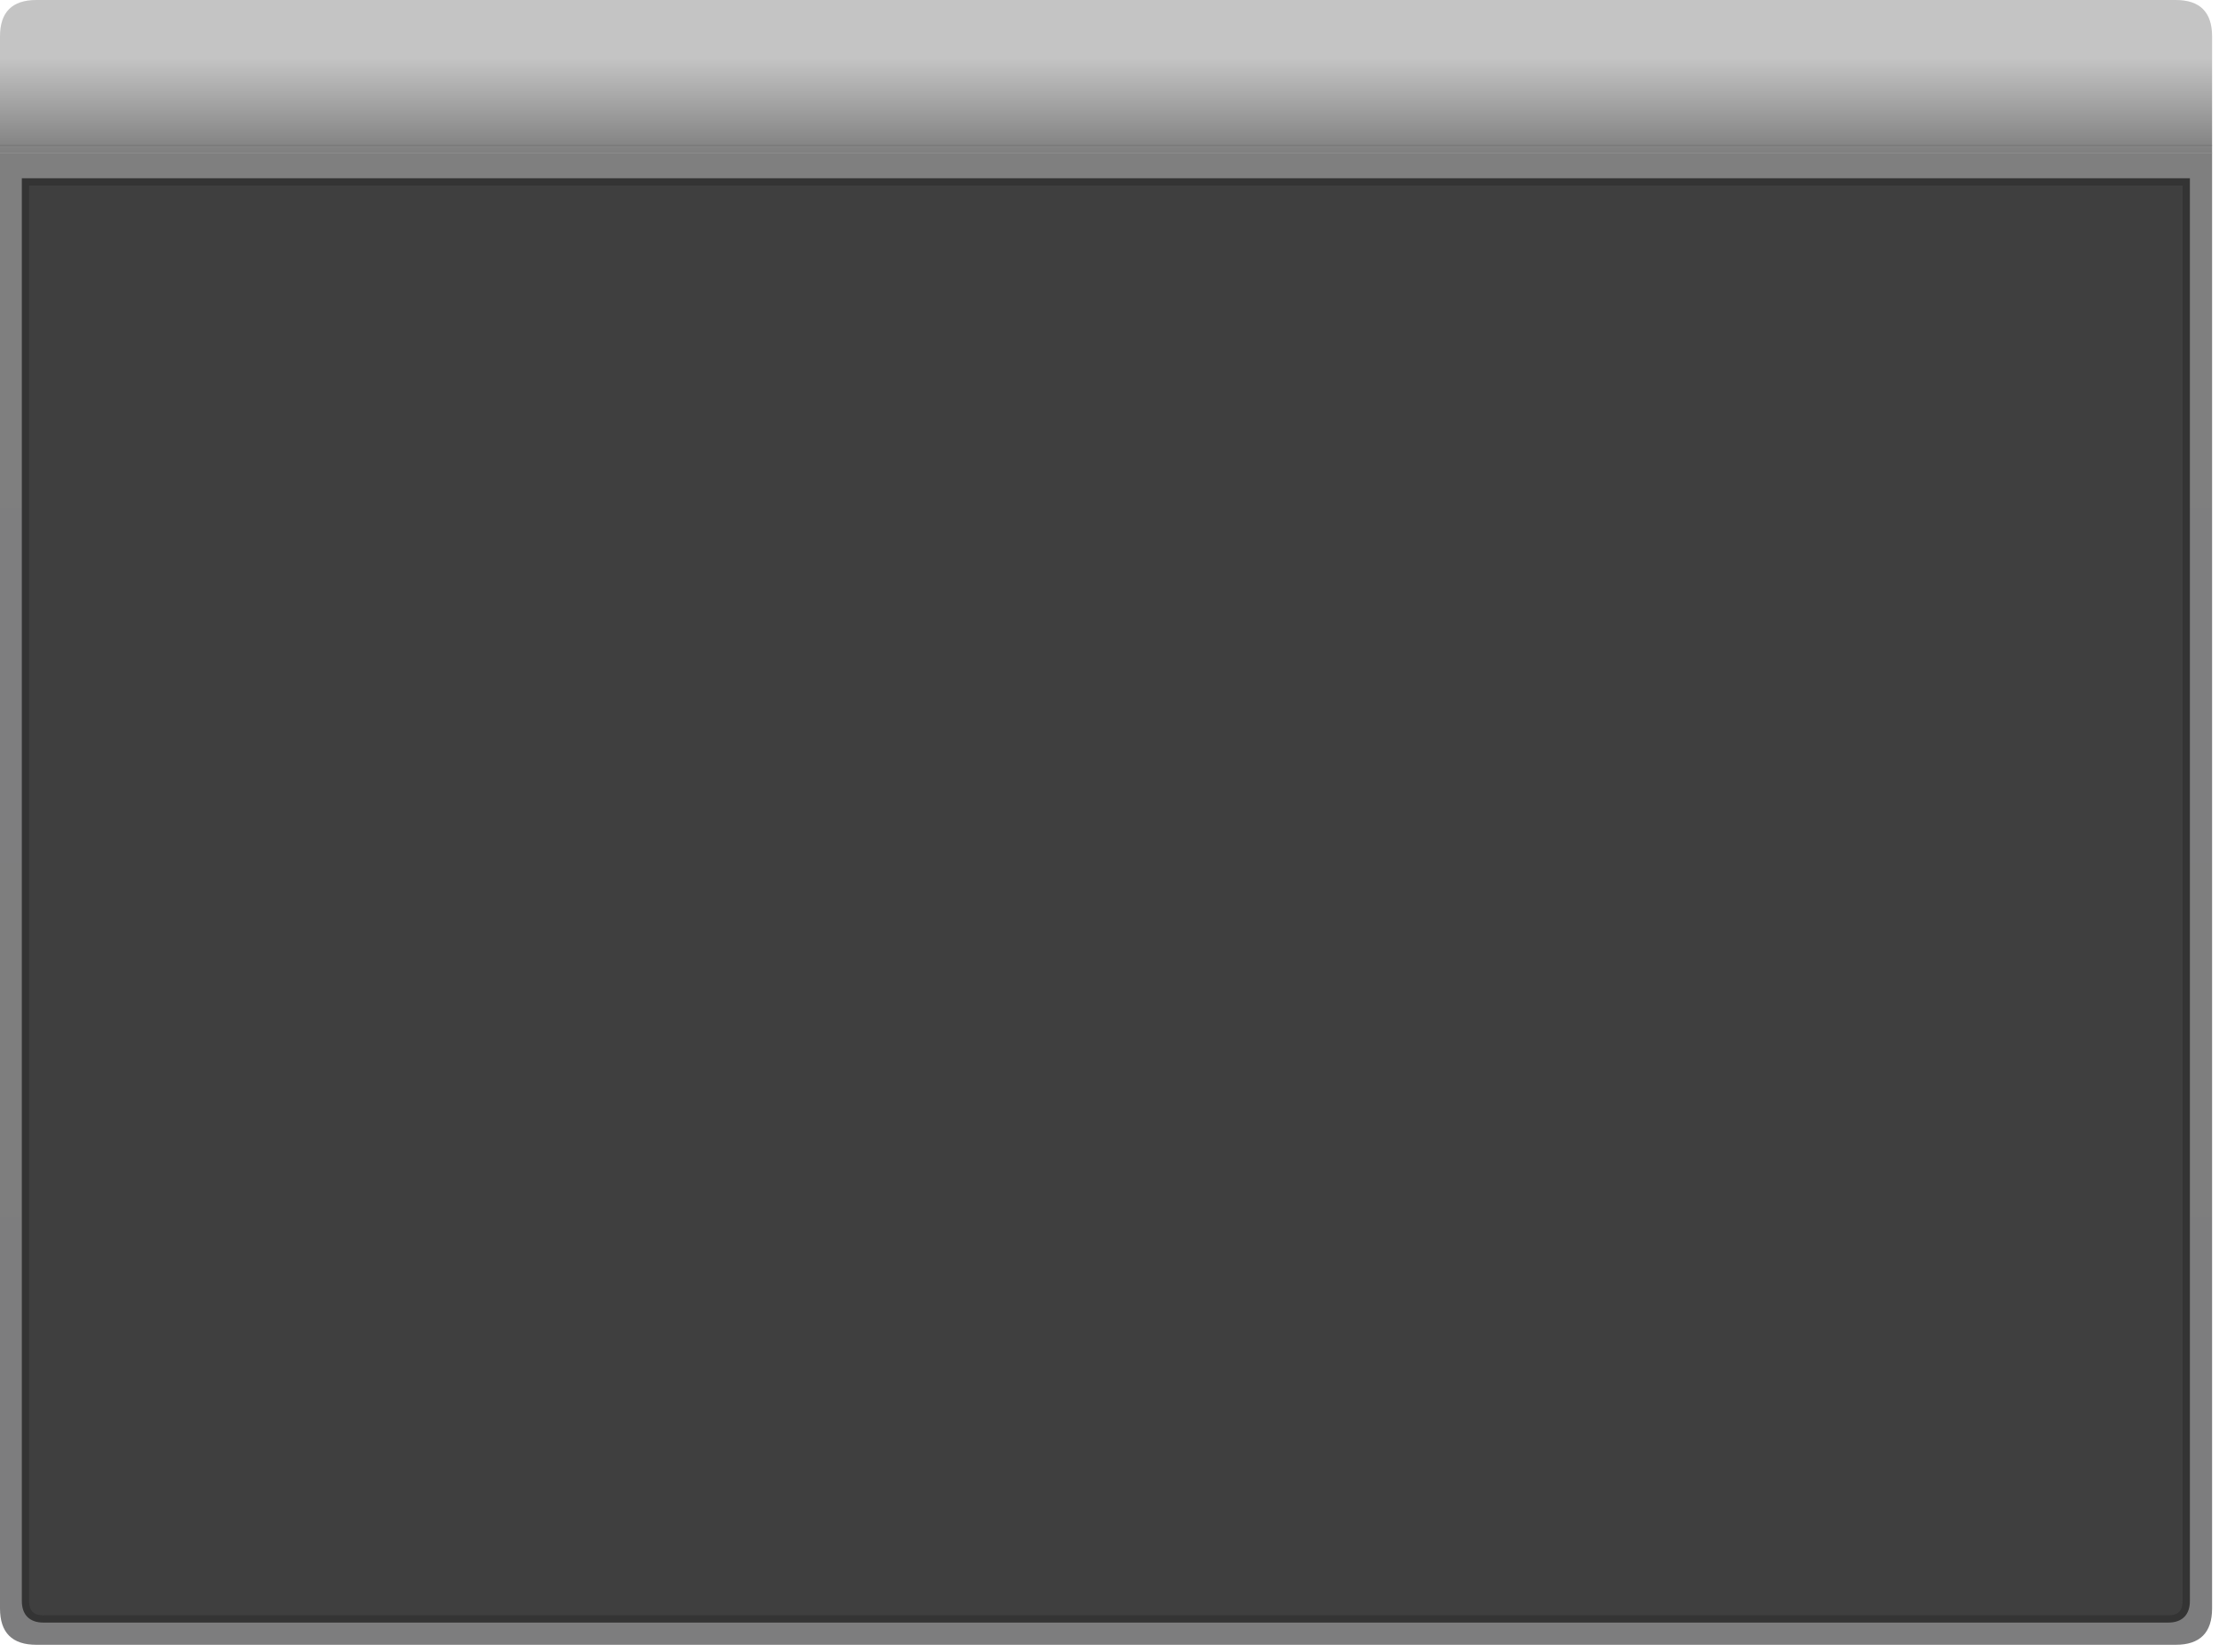<?xml version="1.0" encoding="utf-8"?>
<svg version="1.1" id="Layer_1"
xmlns="http://www.w3.org/2000/svg"
xmlns:xlink="http://www.w3.org/1999/xlink"
xmlns:author="http://www.sothink.com"
width="305px" height="227px"
xml:space="preserve">
<g id="67" transform="matrix(1, 0, 0, 1, 0, 0)">
<linearGradient
id="LinearGradID_9" gradientUnits="userSpaceOnUse" gradientTransform="matrix(0, -0.127, 0.186, 0, 152, 112)" spreadMethod ="pad" x1="-819.2" y1="0" x2="819.2" y2="0" >
<stop  offset="0" style="stop-color:#7D7D7E;stop-opacity:1" />
<stop  offset="0.937" style="stop-color:#7F7F7F;stop-opacity:1" />
<stop  offset="1" style="stop-color:#C4C4C4;stop-opacity:1" />
</linearGradient>
<path style="fill:url(#LinearGradID_9) " d="M6.2,0L297.9 0L299.05 0Q304.05 0 304.05 5L304.05 25.85L304.05 219.75L304.05 221.05Q304.05 226.05 299.05 226.05L297.9 226.05L6.2 226.05L5 226.05Q0 226.05 0 221.05L0 219.75L0 25.85L0 5Q0 0 5 0L6.2 0" />
<path style="fill:#3F3F3F;fill-opacity:1" d="M300.5,219.75L300.5 220Q300.5 222.5 298 222.5L297.9 222.5L6.2 222.5L6 222.5Q3.5 222.5 3.5 220L3.5 219.75L3.5 25.85L3.5 25L6.2 25L297.9 25L300.5 25L300.5 25.85L300.5 219.75" />
<path style="fill:none;stroke-width:1;stroke-linecap:butt;stroke-linejoin:miter;stroke-miterlimit:3;stroke:#343434;stroke-opacity:1" d="M300.5,25.85L300.5 25L297.9 25L6.2 25L3.5 25L3.5 25.85L3.5 219.75L3.5 220Q3.5 222.5 6 222.5L6.2 222.5L297.9 222.5L298 222.5Q300.5 222.5 300.5 220L300.5 219.75L300.5 25.85z" />
<path style="fill:none;stroke-width:0.05;stroke-linecap:butt;stroke-linejoin:miter;stroke-miterlimit:3;stroke:#5E5E5E;stroke-opacity:1" d="M0,20L6.2 20L297.9 20L304.05 20" />
<path style="fill:none;stroke-width:0.05;stroke-linecap:butt;stroke-linejoin:miter;stroke-miterlimit:3;stroke:#9F9F9F;stroke-opacity:1" d="M0,21L6.2 21L297.9 21L304.05 21" />
</g>
</svg>
